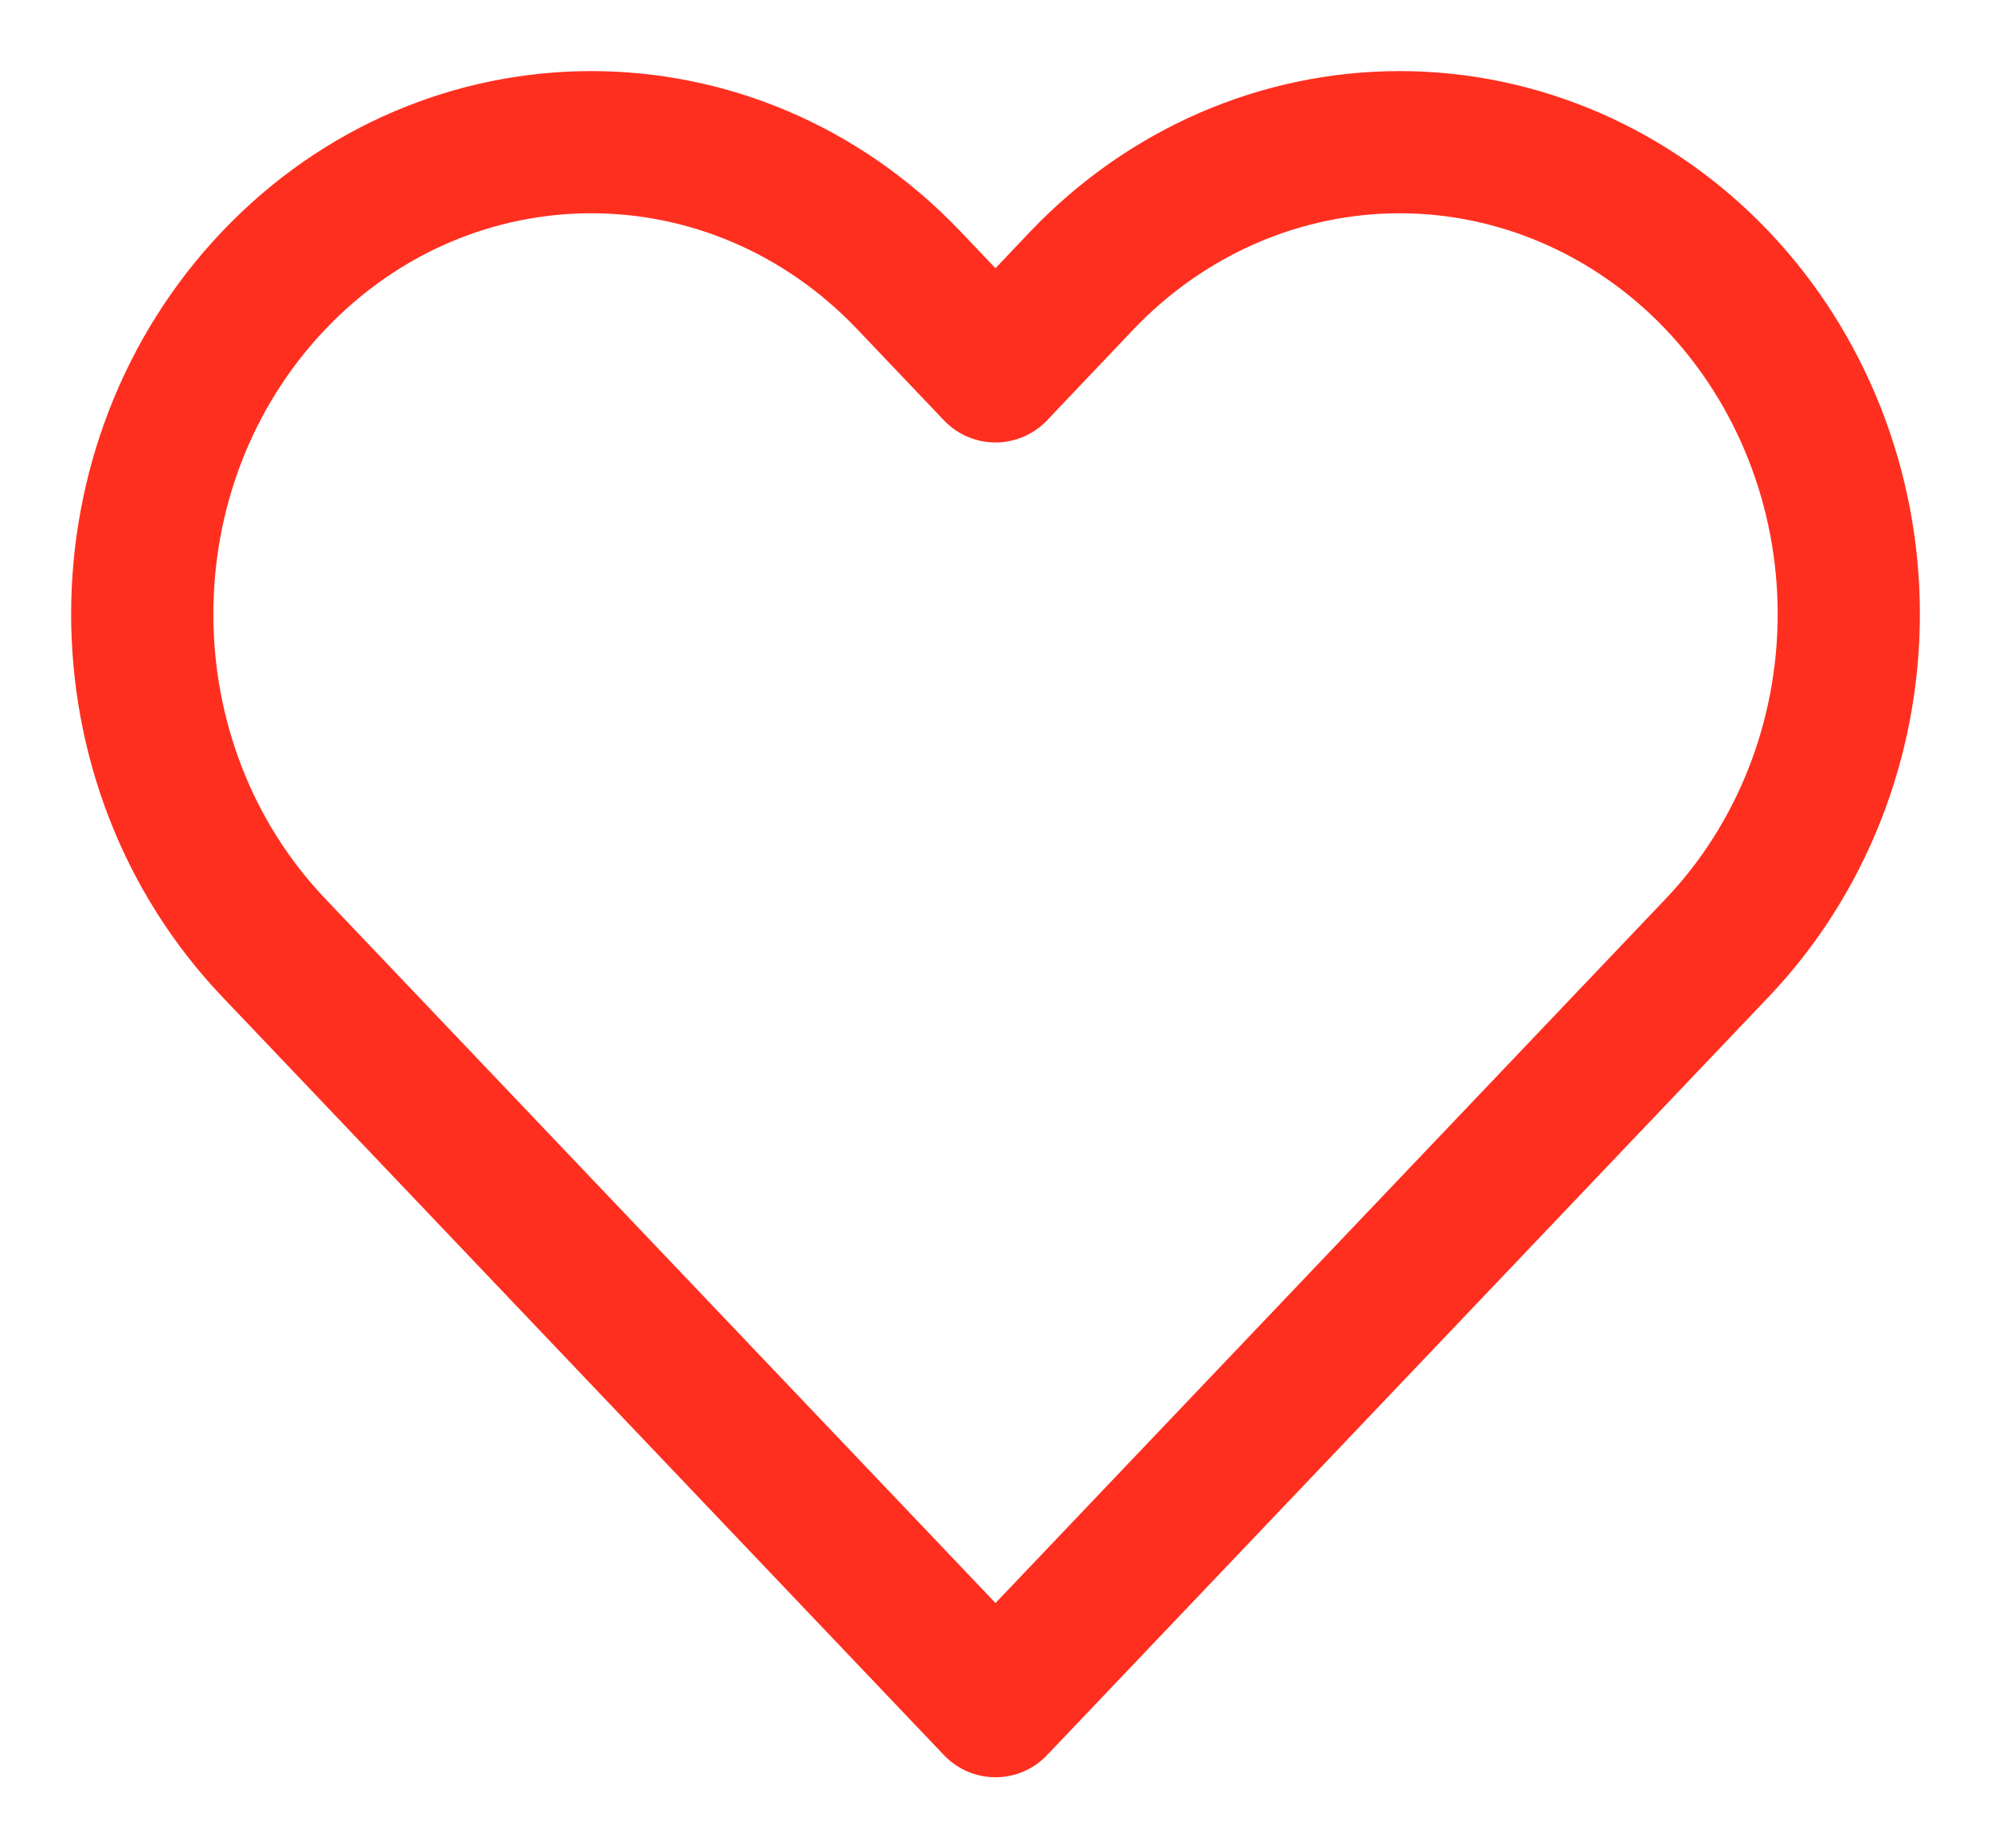 <?xml version="1.0" encoding="UTF-8"?>
<svg width="14px" height="13px" viewBox="0 0 14 13" version="1.1" xmlns="http://www.w3.org/2000/svg" xmlns:xlink="http://www.w3.org/1999/xlink">
    <!-- Generator: Sketch 52.5 (67469) - http://www.bohemiancoding.com/sketch -->
    <title>Path</title>
    <desc>Created with Sketch.</desc>
    <g id="Page-1" stroke="none" stroke-width="1" fill="none" fill-rule="evenodd" stroke-linecap="round" stroke-linejoin="round">
        <g id="heart" stroke="#FF2F1F">
            <path d="M12.075,1.972 C11.483,1.35 10.679,1 9.842,1 C9.004,1 8.201,1.35 7.608,1.972 L7,2.612 L6.391,1.972 C5.158,0.676 3.158,0.676 1.925,1.972 C0.692,3.269 0.692,5.37 1.925,6.666 L2.534,7.306 L7,12 L11.466,7.306 L12.075,6.666 C12.667,6.044 13,5.2 13,4.319 C13,3.439 12.667,2.595 12.075,1.972 Z" id="Path"></path>
        </g>
    </g>
</svg>